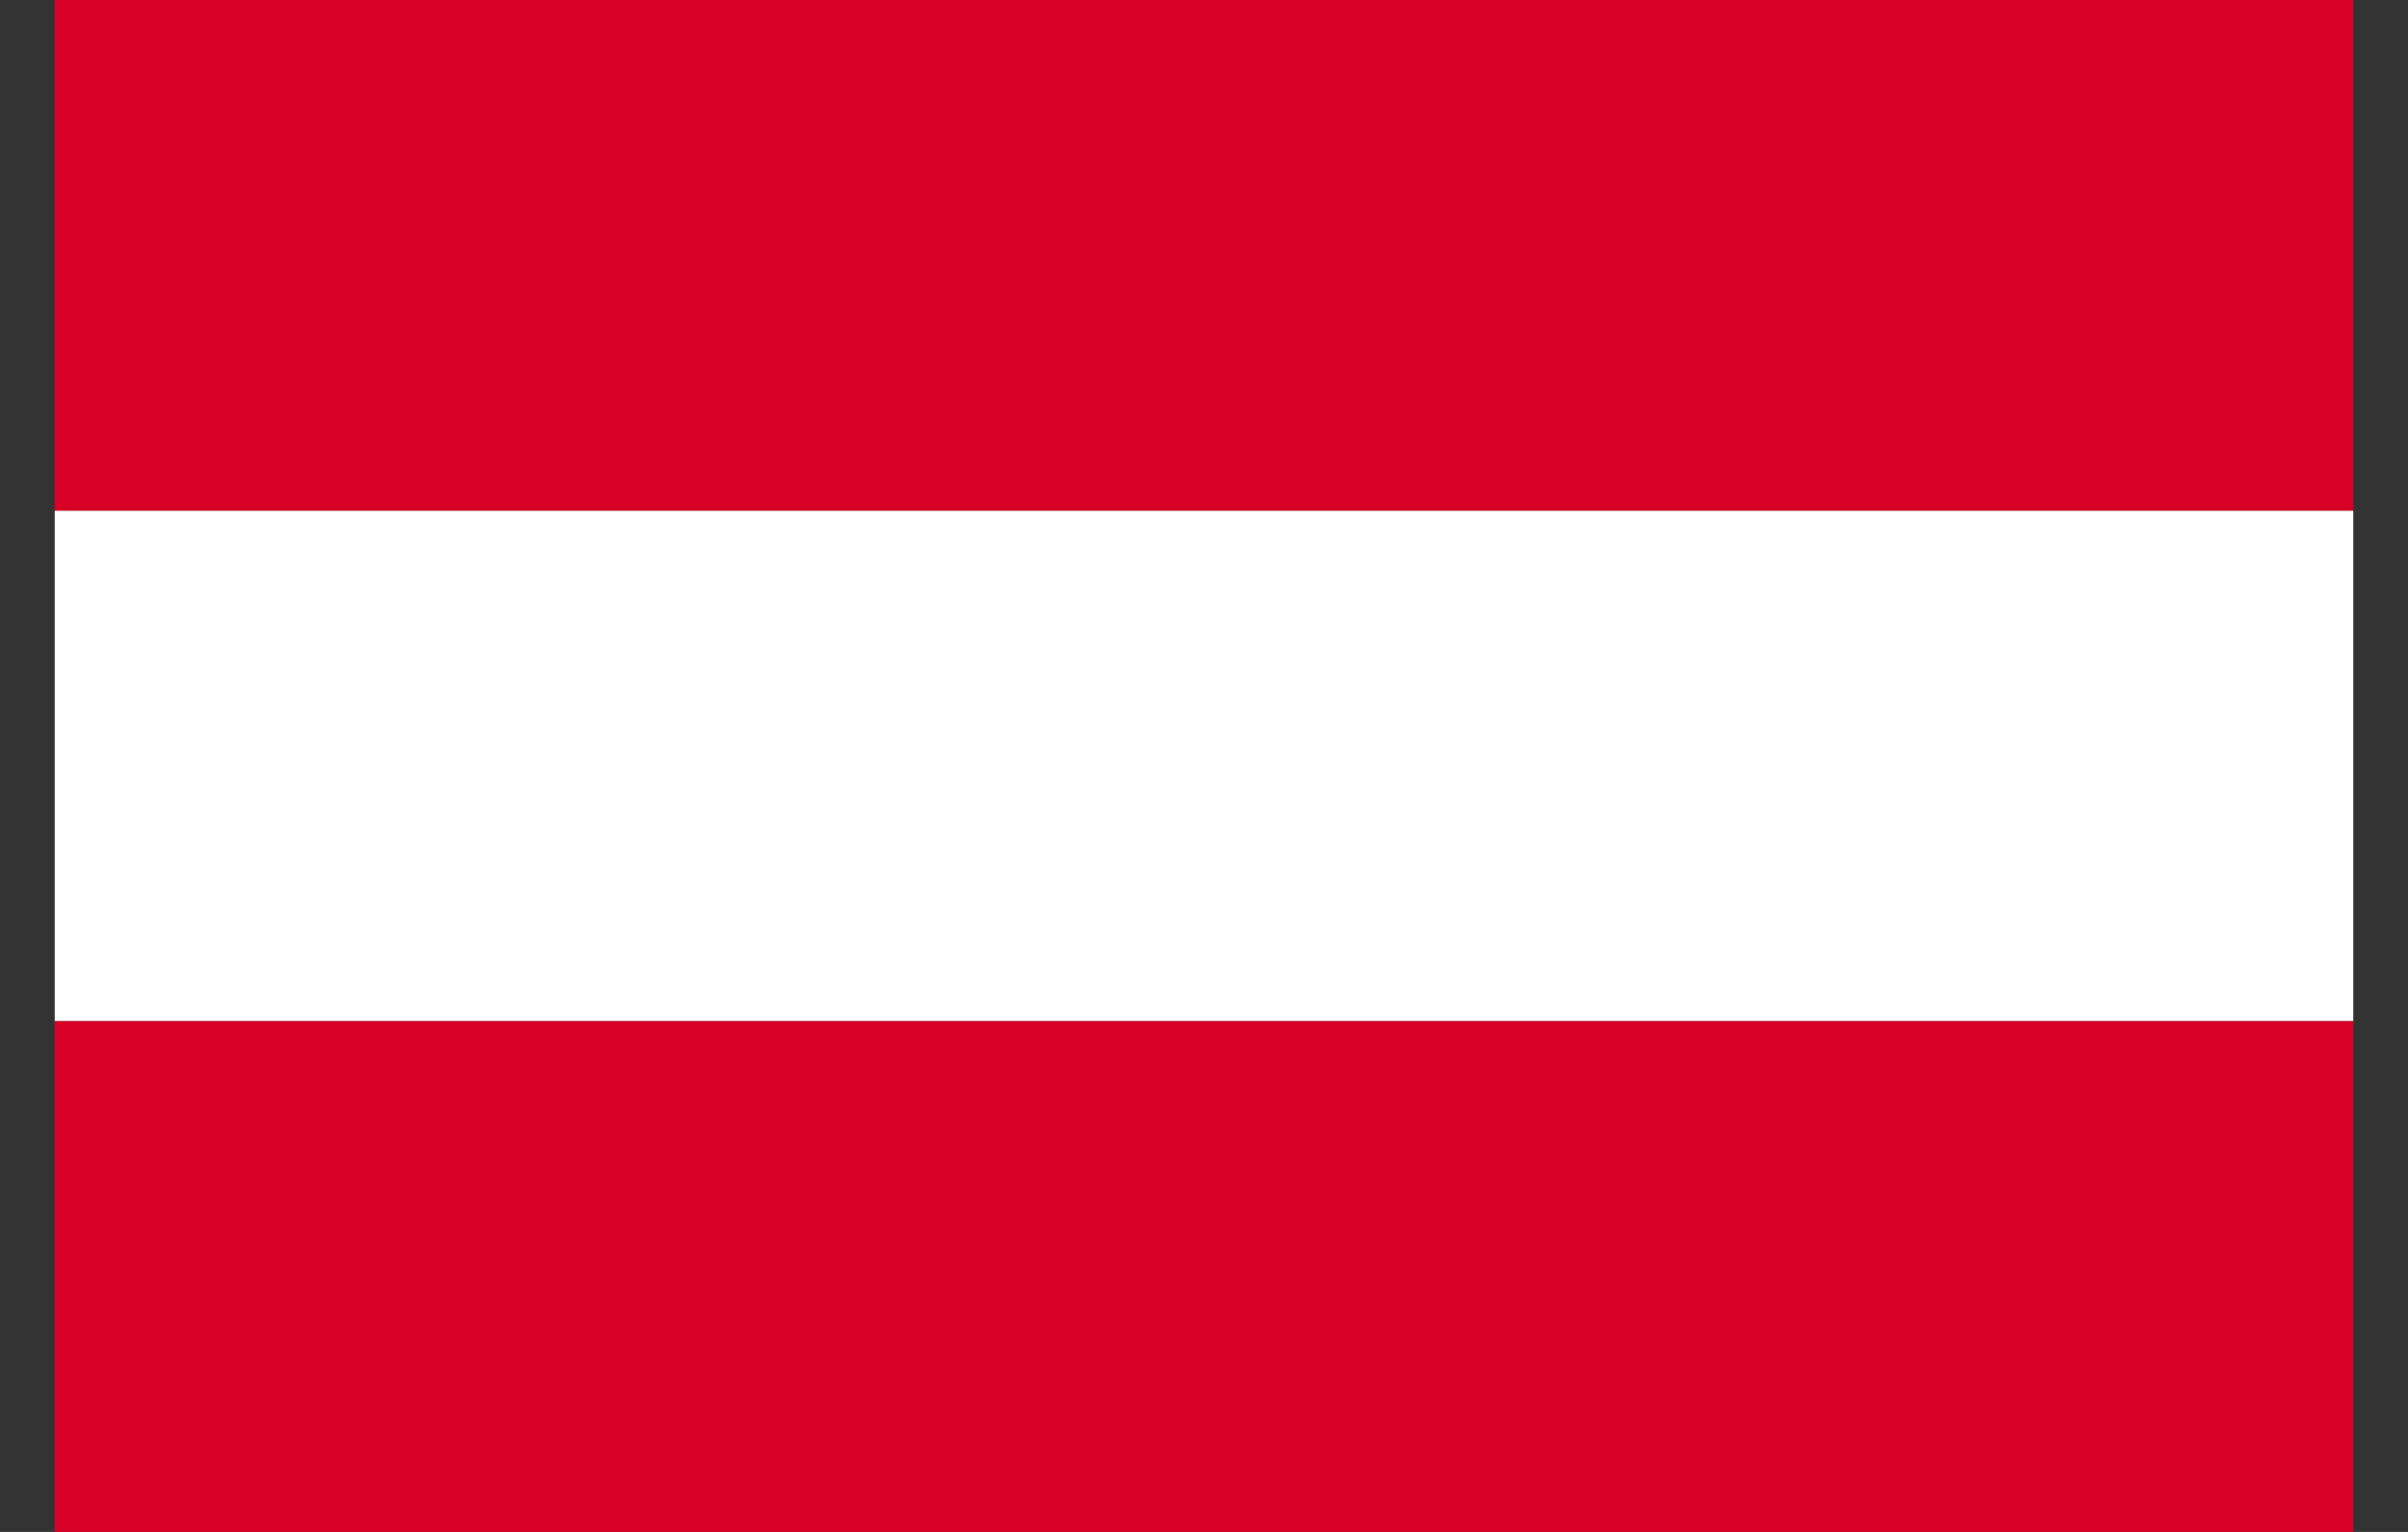 <svg viewBox="0 0 22 14" fill="none" xmlns="http://www.w3.org/2000/svg">
<rect x="0" y="0" width="22" height="14" fill="#333333" stroke="none"/>
<g clip-path="url(#clip0_42204_154415)">
<path d="M0.5 4.666H21.5V9.333H0.5V4.666Z" fill="white"/>
<path d="M0.5 0H21.5V4.667H0.5V0ZM0.5 9.333H21.5V14H0.5V9.333Z" fill="#D80027"/>
</g>
<defs>
<clipPath id="clip0_42204_154415">
<rect width="21" height="14" fill="white" transform="translate(0.5)"/>
</clipPath>
</defs>
</svg>
